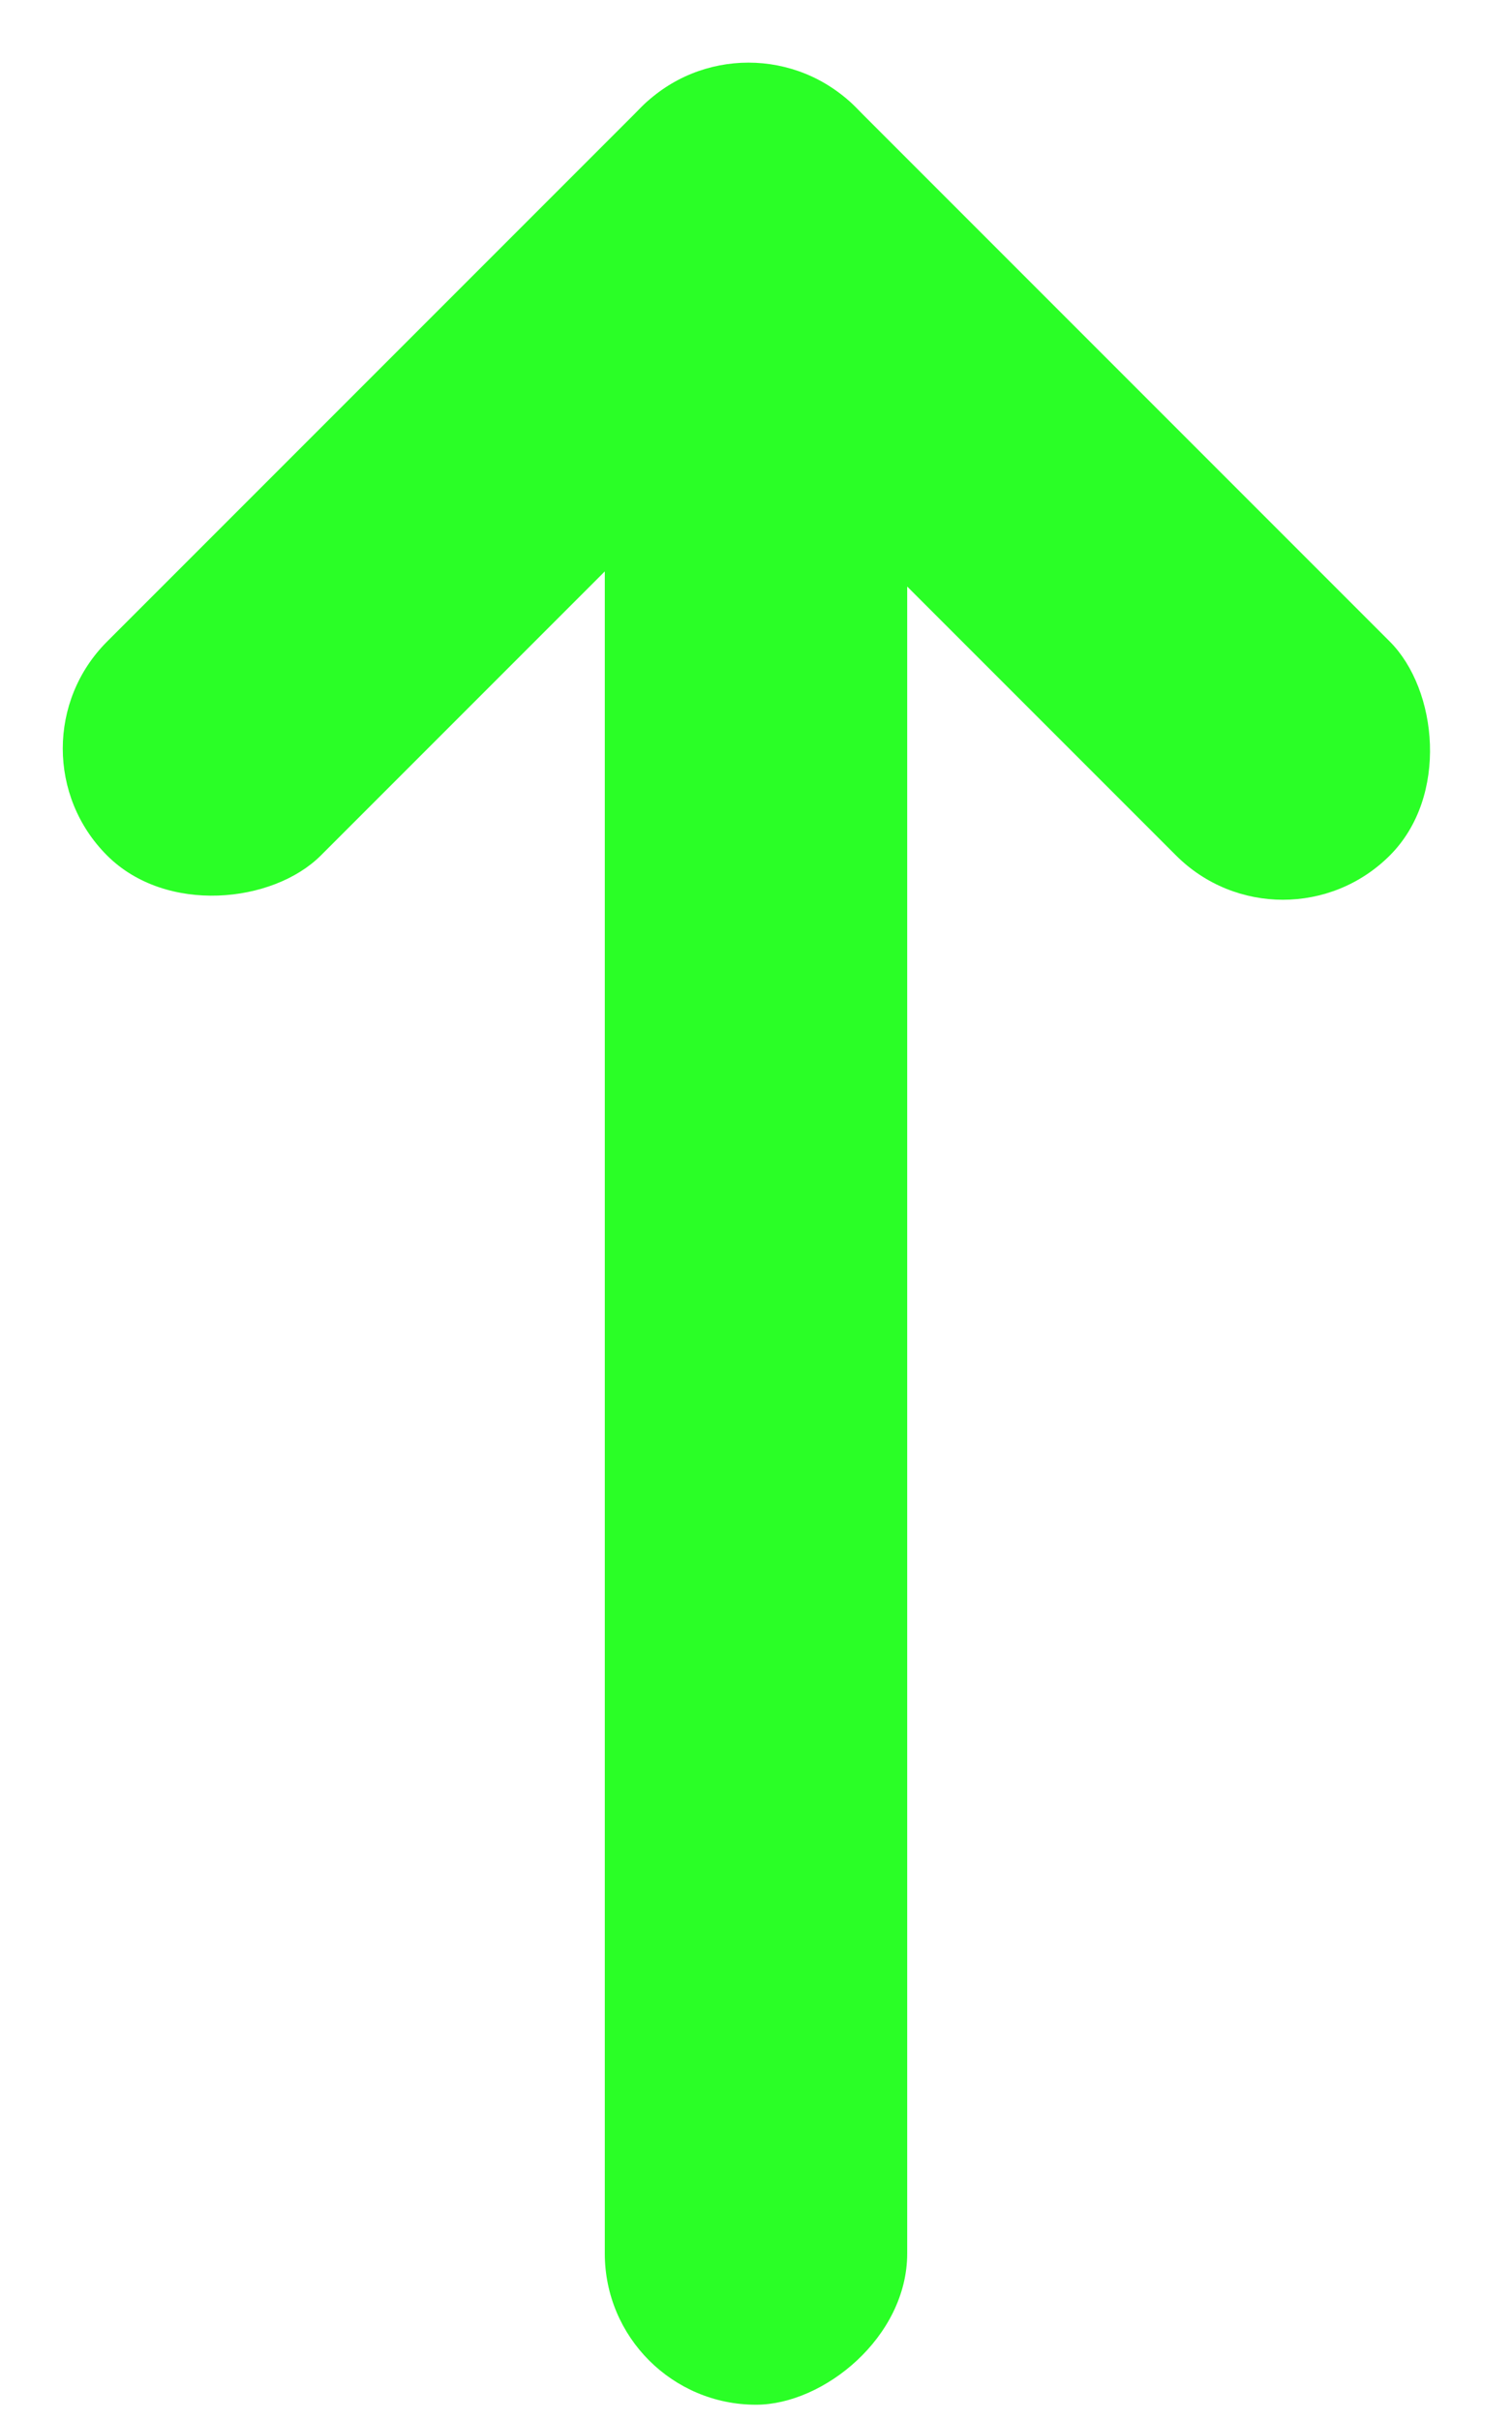 <svg width="10" height="16" viewBox="0 0 10 16" fill="none" xmlns="http://www.w3.org/2000/svg">
<rect x="4" y="15.899" width="14" height="2" rx="1" transform="rotate(-90 4 15.899)" fill="#2AFF26"/>
<rect width="2" height="7" rx="1" transform="matrix(-0.707 0.707 0.707 0.707 4.95 -3.05176e-05)" fill="#2AFF26"/>
<rect width="2" height="7" rx="1" transform="matrix(-0.707 -0.707 -0.707 0.707 6.364 1.414)" fill="#2AFF26"/>
</svg>
